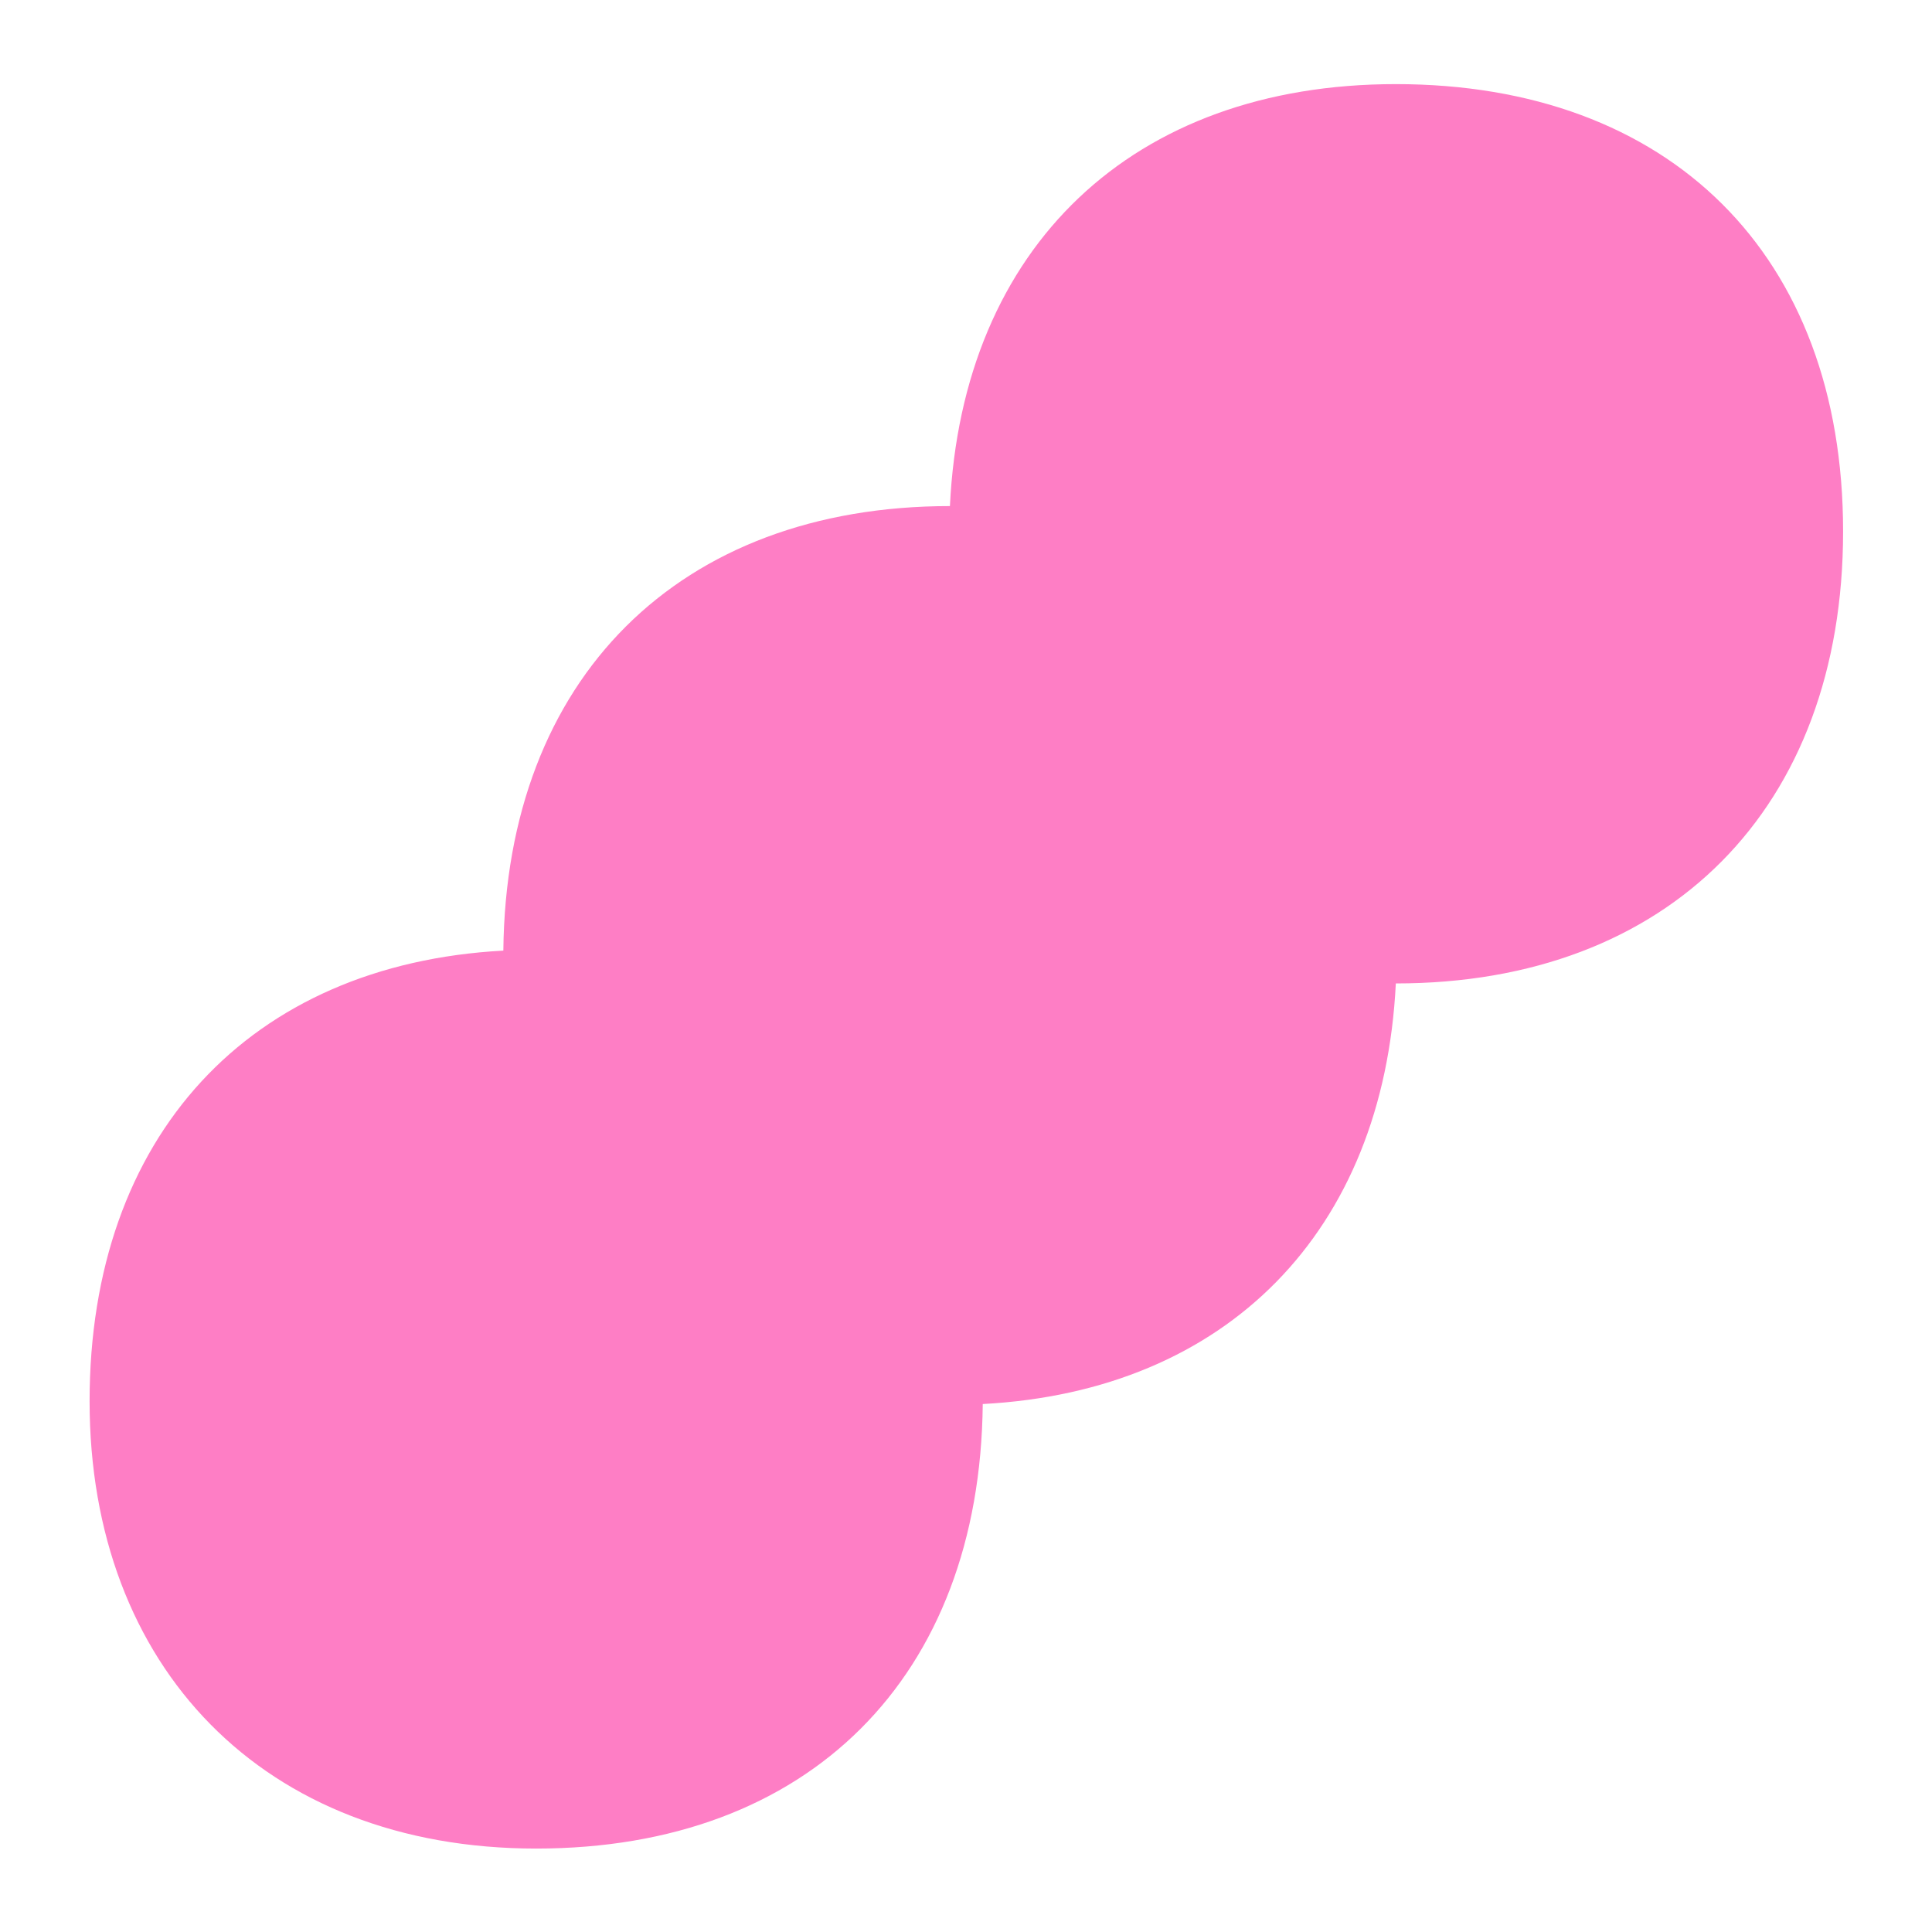 <?xml version="1.0" encoding="utf-8"?>
<!-- Generator: Adobe Illustrator 27.4.0, SVG Export Plug-In . SVG Version: 6.00 Build 0)  -->
<svg version="1.1" id="Layer_2_00000133516097561375658730000010731999044976178072_"
	 xmlns="http://www.w3.org/2000/svg" xmlns:xlink="http://www.w3.org/1999/xlink" x="0px" y="0px" viewBox="0 0 282.5 282.5"
	 style="enable-background:new 0 0 282.5 282.5;" xml:space="preserve">
<style type="text/css">
	.st0{fill:#FE7EC5;}
</style>
<g id="Layer_1-2">
	<g>
		<path class="st0" d="M204.1,12.3c-38.5,0-63.4,23.8-65.2,61.7l0,0C99.3,74,74,99.2,73.6,139c-37.1,2-60.5,27.1-60.5,65.9
			s25.4,65.4,65.3,65.4s64.9-25.1,65.3-65c35.7-1.9,58.6-25.2,60.4-61.5l0,0c39.9,0,65.4-25.6,65.4-66.1S244.1,12.3,204.1,12.3z"/>
	</g>
</g>
</svg>
